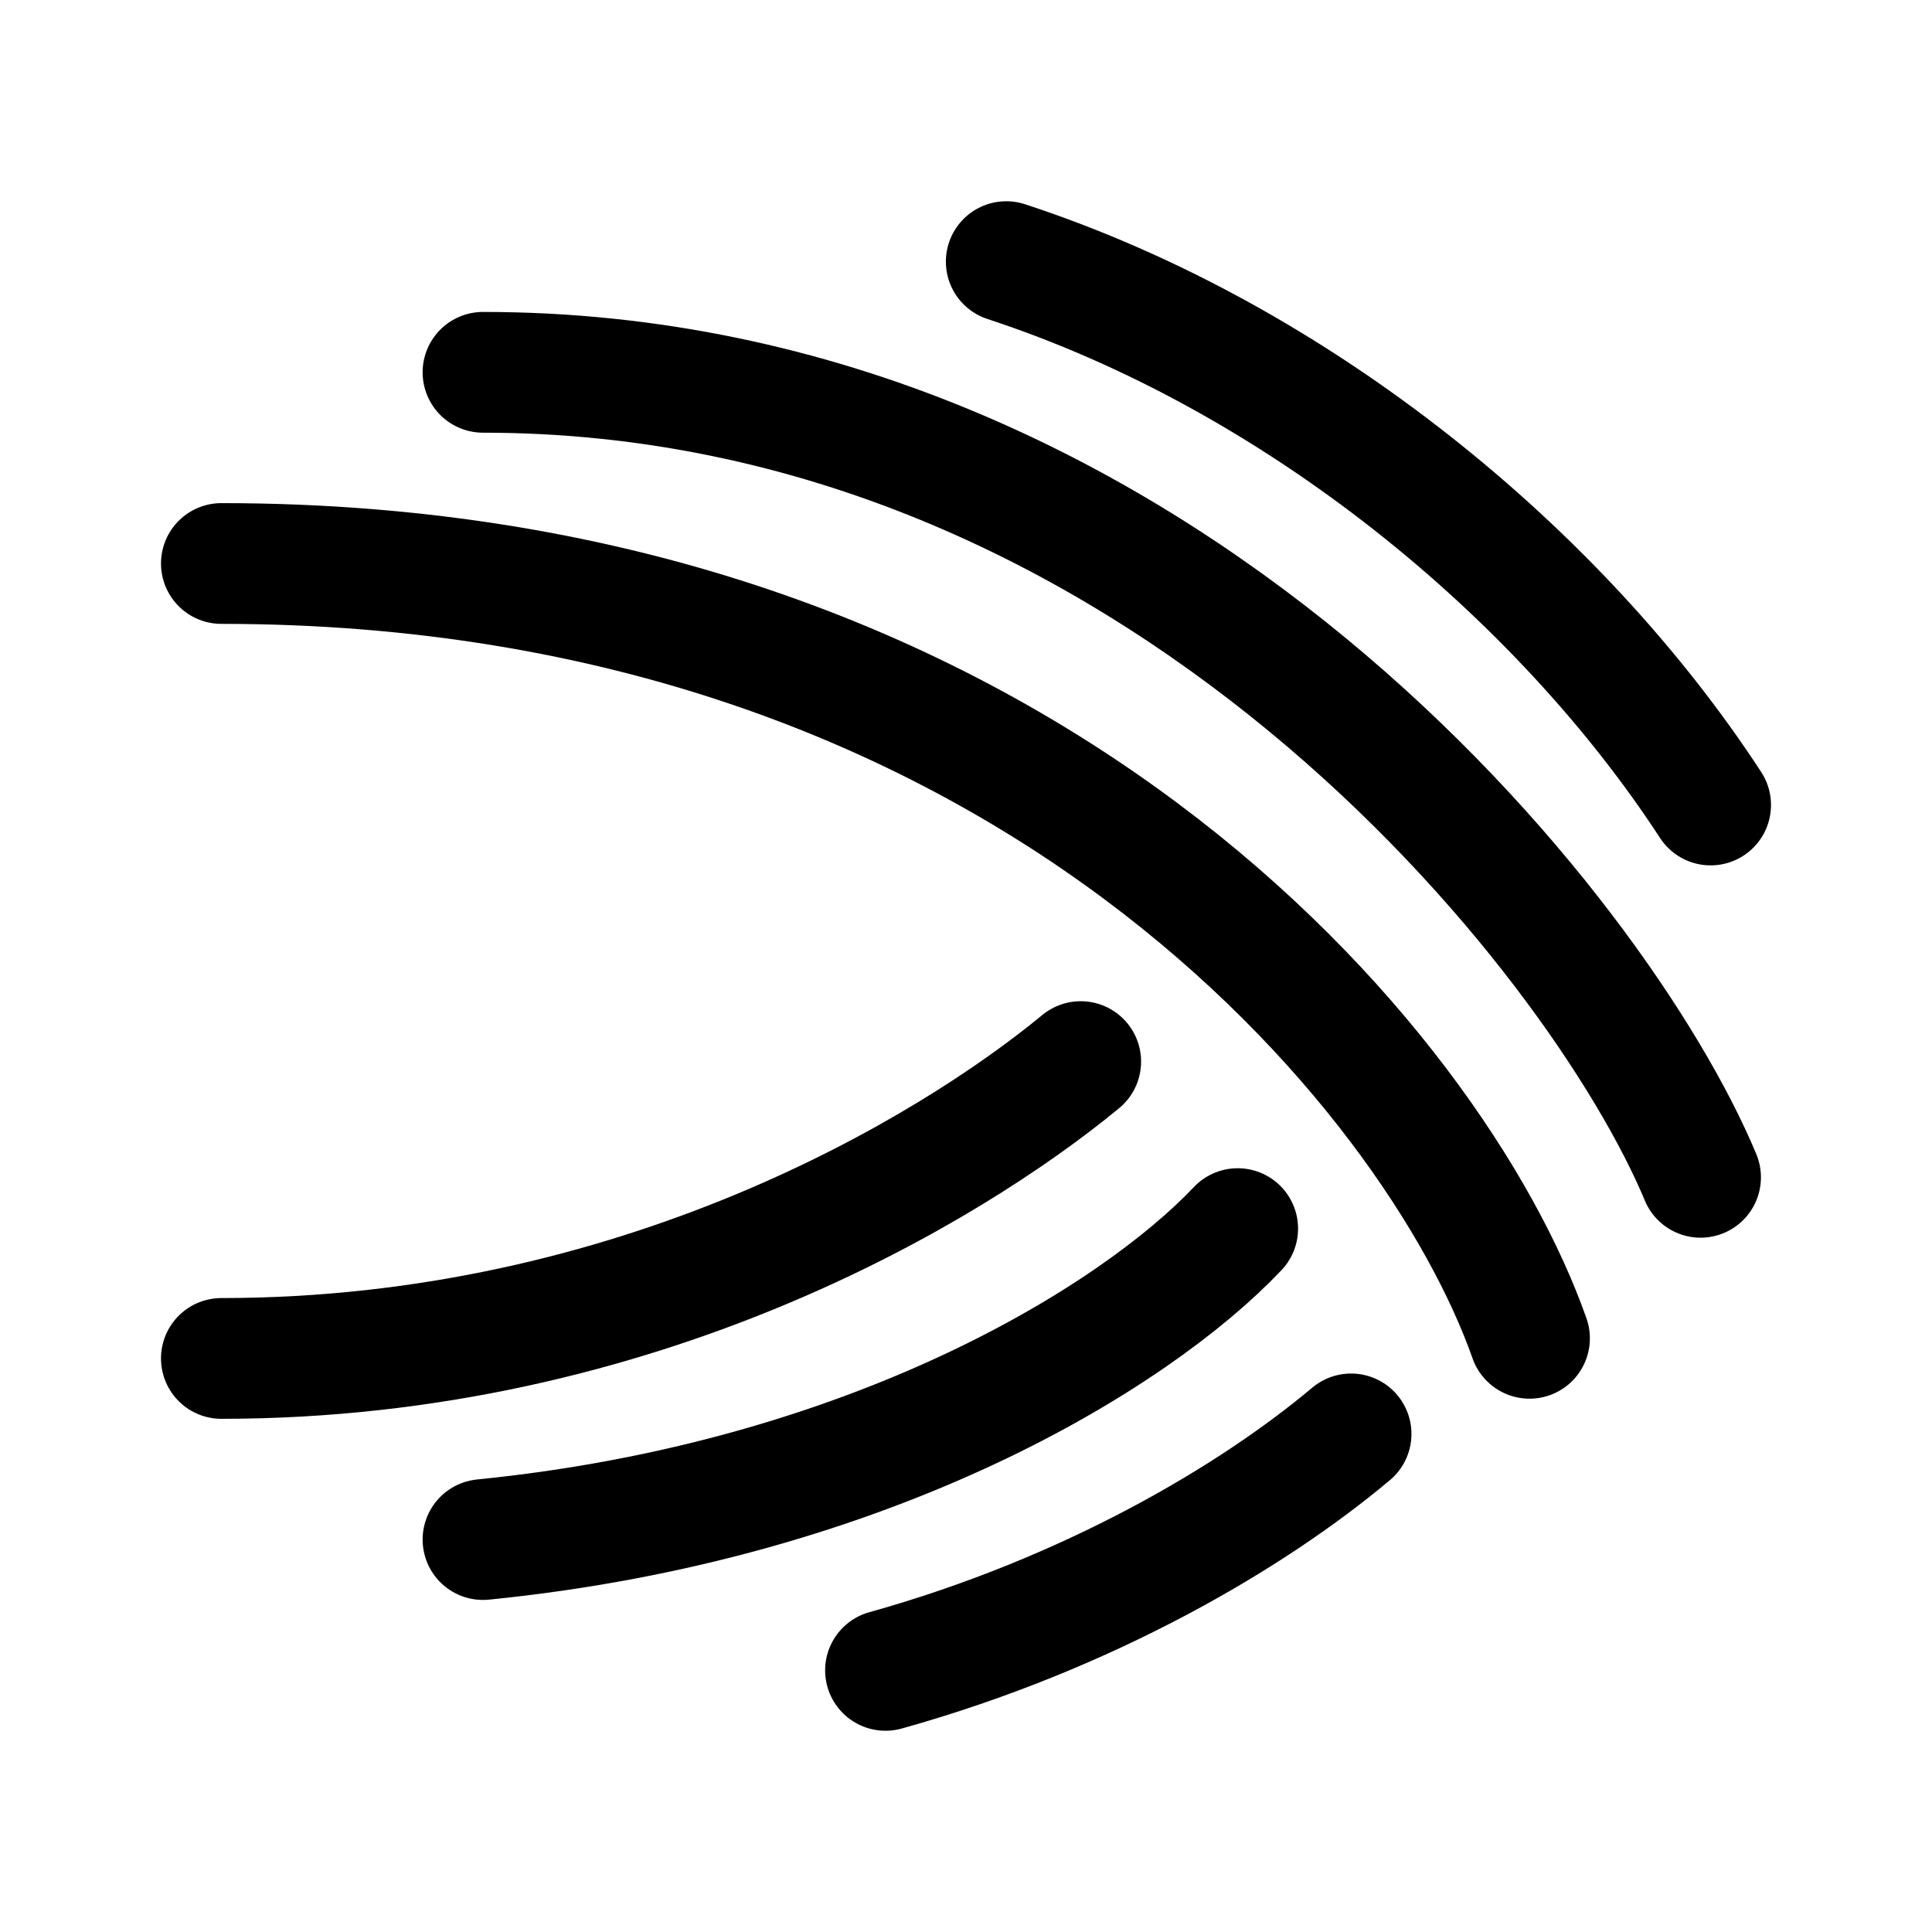 <svg width="192" height="192" viewBox="0 0 192 192" fill="none" xmlns="http://www.w3.org/2000/svg"><path d="M48 153c38.655-3.866 64.859-20.183 75-30.902M22 135c41.352 0 72.364-18.741 85.4-29.5M88 166c20.251-5.652 36.51-15.296 46.269-23.5" stroke="#000" stroke-width="12" stroke-linecap="round" stroke-linejoin="round"/><path d="M152 133c-9.333-26.5-50.4-77-130-77" stroke="#000" stroke-width="12" stroke-linecap="round" stroke-linejoin="round"/><path d="M169 117c-10-24-54-80-121-80m122 43c-15-23-41-44.5-70-54" stroke="#000" stroke-width="12" stroke-linecap="round" stroke-linejoin="round"/></svg>